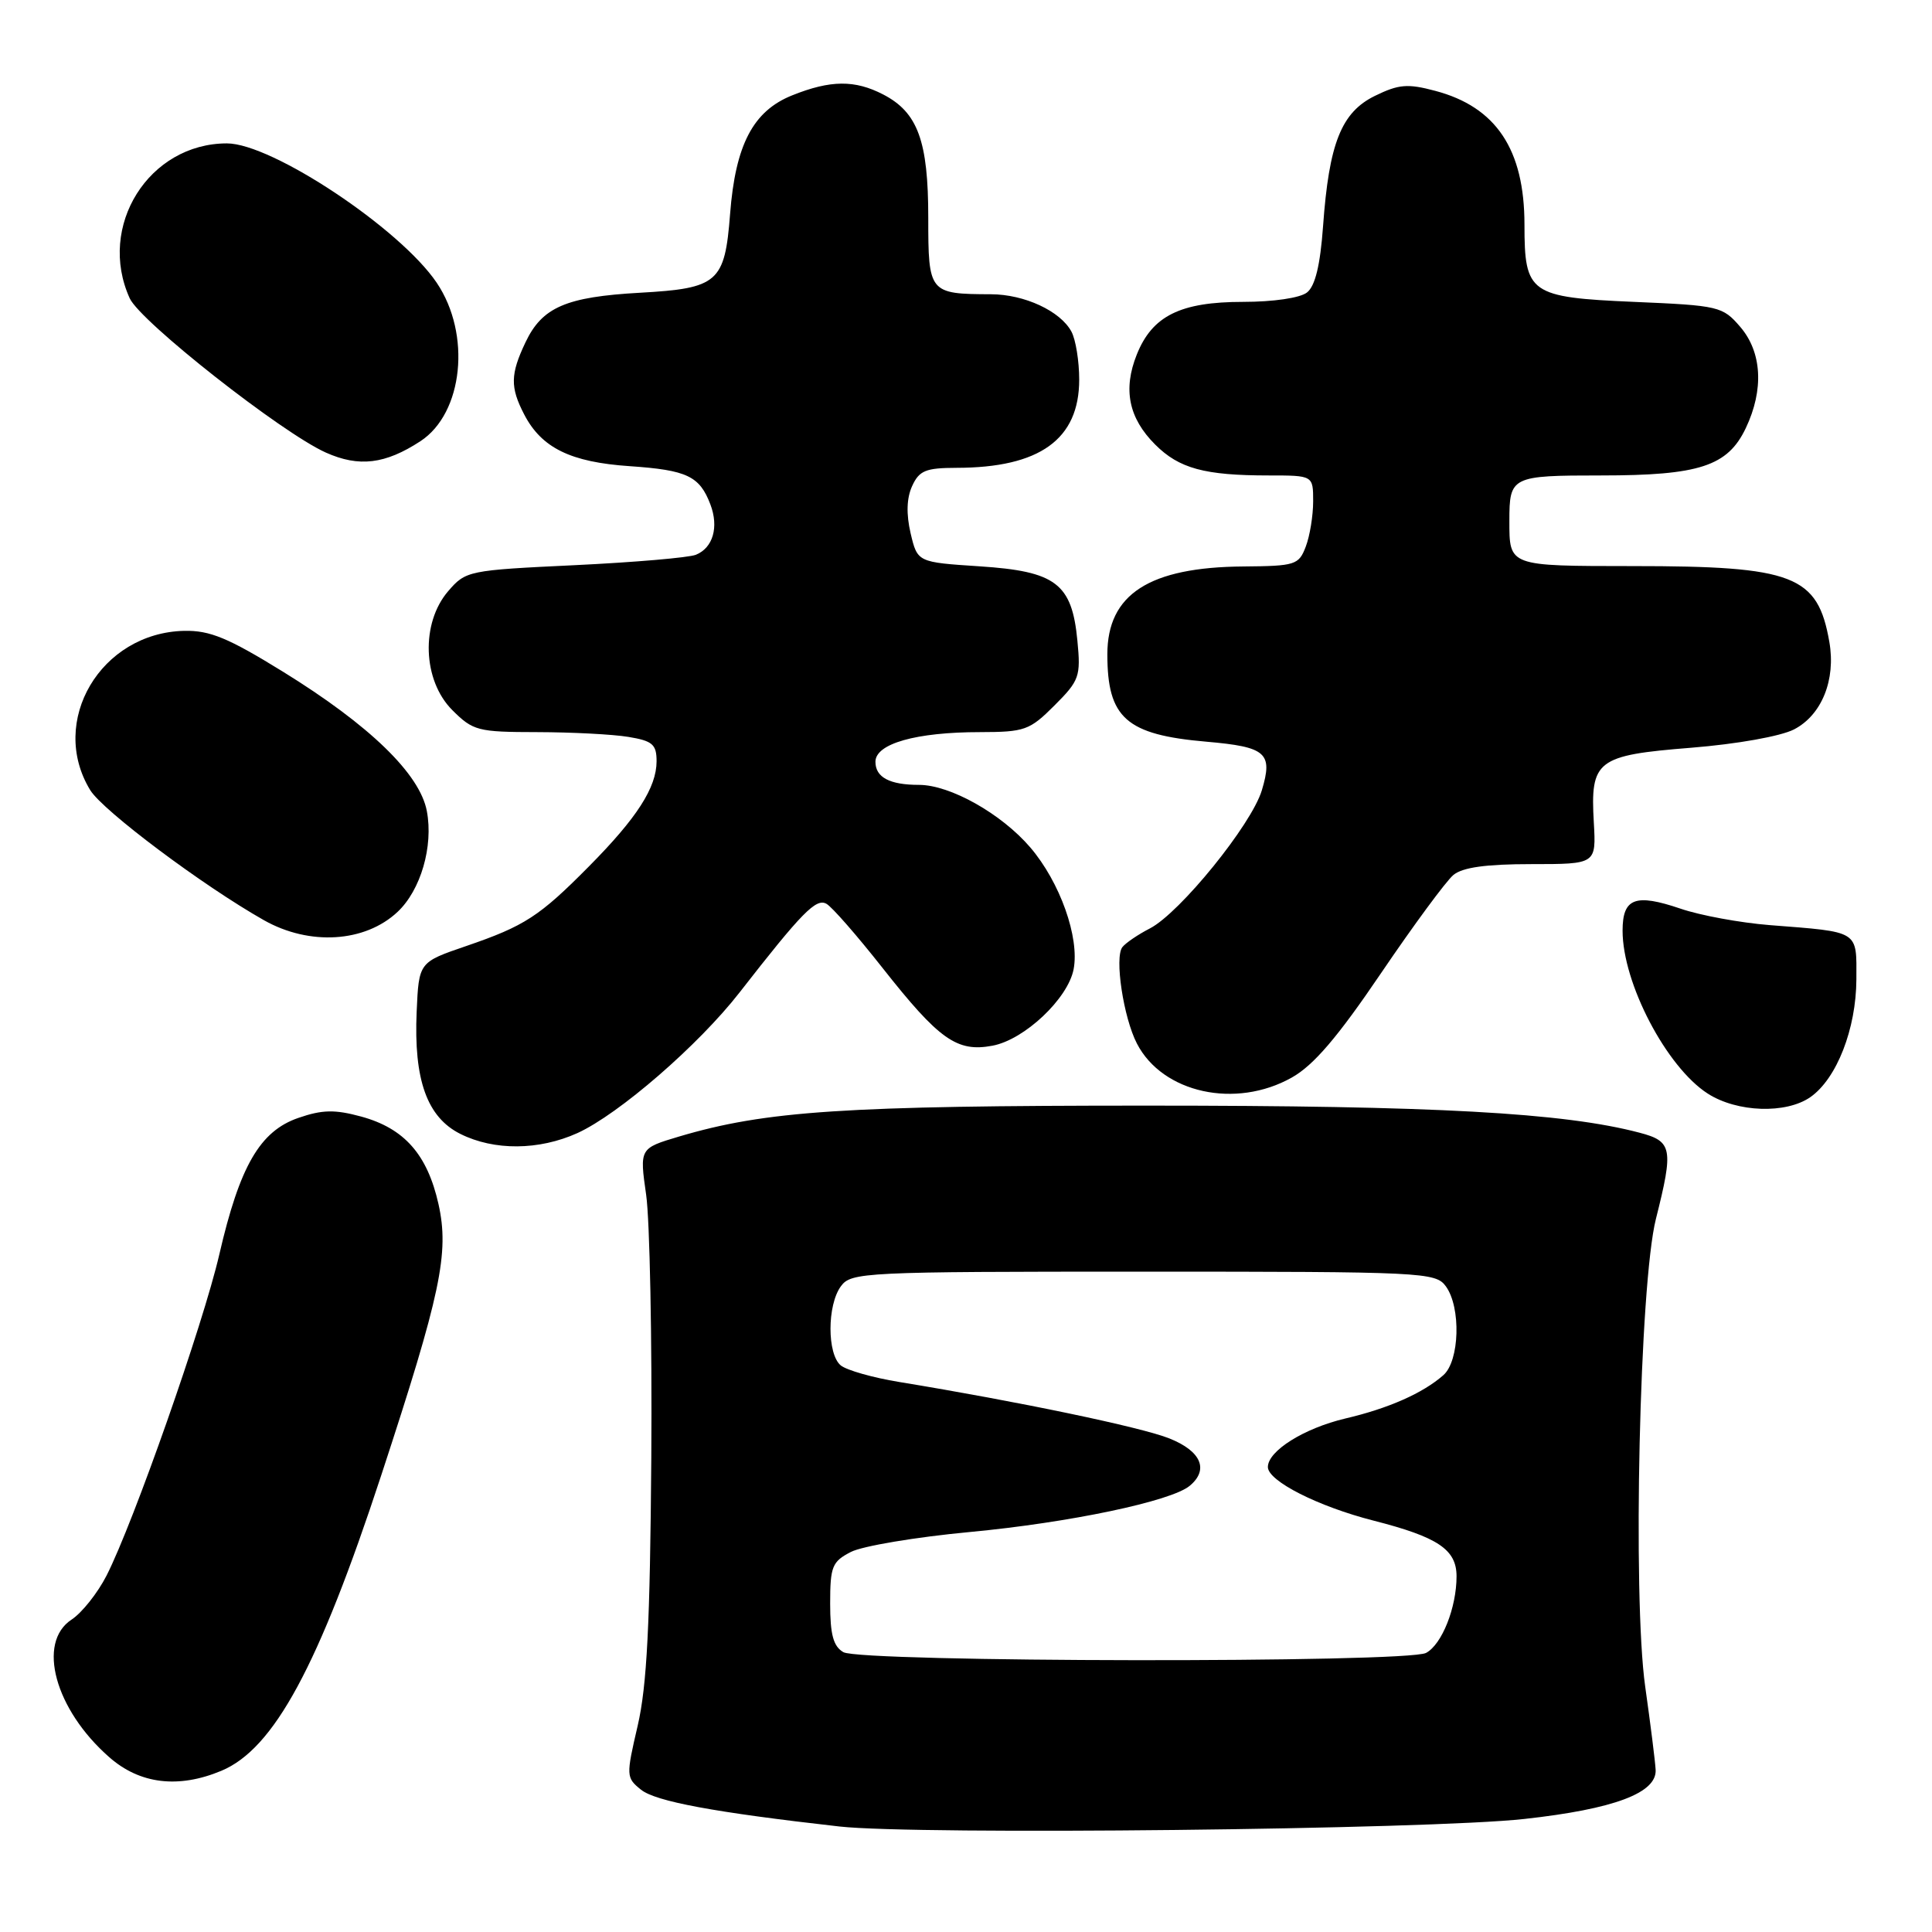 <?xml version="1.0" encoding="UTF-8" standalone="no"?>
<!DOCTYPE svg PUBLIC "-//W3C//DTD SVG 1.1//EN" "http://www.w3.org/Graphics/SVG/1.1/DTD/svg11.dtd" >
<svg xmlns="http://www.w3.org/2000/svg" xmlns:xlink="http://www.w3.org/1999/xlink" version="1.1" viewBox="0 0 256 256">
 <g >
 <path fill="currentColor"
d=" M 202.00 241.02 C 213.88 239.71 219.56 237.57 219.38 234.50 C 219.32 233.40 218.70 228.45 218.00 223.50 C 216.31 211.48 217.25 170.09 219.42 161.50 C 221.77 152.17 221.59 151.23 217.25 150.09 C 207.21 147.44 190.10 146.50 152.00 146.50 C 111.90 146.50 101.46 147.19 89.97 150.60 C 84.74 152.16 84.74 152.16 85.62 158.33 C 86.10 161.72 86.41 177.39 86.30 193.15 C 86.14 215.22 85.72 223.37 84.50 228.65 C 82.95 235.31 82.96 235.55 84.93 237.14 C 86.86 238.70 94.66 240.15 111.23 242.02 C 121.44 243.17 189.34 242.43 202.00 241.02 Z  M 29.33 234.64 C 36.30 231.73 42.20 220.82 50.51 195.50 C 58.41 171.42 59.55 166.04 58.10 159.54 C 56.62 152.96 53.57 149.51 47.86 147.95 C 44.36 147.00 42.71 147.03 39.53 148.13 C 34.44 149.88 31.76 154.52 29.06 166.22 C 26.92 175.48 17.70 201.74 14.12 208.77 C 12.94 211.08 10.86 213.70 9.49 214.60 C 4.85 217.64 7.28 226.53 14.48 232.84 C 18.53 236.40 23.63 237.02 29.33 234.64 Z  M 76.51 150.14 C 82.00 147.64 92.57 138.48 98.00 131.50 C 106.28 120.87 108.14 118.98 109.51 119.76 C 110.24 120.16 113.57 123.98 116.92 128.23 C 124.44 137.77 126.80 139.45 131.51 138.56 C 135.74 137.77 141.51 132.33 142.26 128.43 C 143.06 124.22 140.46 116.90 136.52 112.29 C 132.69 107.82 125.90 104.00 121.77 104.00 C 117.88 104.00 116.00 103.00 116.00 100.94 C 116.00 98.54 121.38 97.01 129.85 97.01 C 135.78 97.00 136.43 96.77 139.72 93.48 C 143.03 90.17 143.22 89.63 142.76 84.89 C 142.04 77.31 139.91 75.70 129.79 75.04 C 121.57 74.50 121.57 74.50 120.66 70.66 C 120.07 68.12 120.13 66.01 120.86 64.41 C 121.80 62.35 122.66 62.00 126.73 61.99 C 137.76 61.98 143.00 58.22 143.00 50.30 C 143.00 47.86 142.54 45.00 141.97 43.94 C 140.51 41.22 135.75 39.00 131.30 38.99 C 123.11 38.96 123.00 38.83 123.00 28.83 C 123.00 18.68 121.61 14.89 117.03 12.52 C 113.27 10.57 110.04 10.60 104.98 12.63 C 99.79 14.70 97.45 19.17 96.74 28.36 C 96.04 37.43 95.15 38.21 84.80 38.79 C 75.00 39.34 71.84 40.70 69.63 45.36 C 67.62 49.59 67.59 51.31 69.45 54.90 C 71.75 59.35 75.60 61.24 83.44 61.77 C 91.04 62.29 92.70 63.08 94.13 66.84 C 95.27 69.84 94.48 72.59 92.21 73.51 C 91.27 73.89 84.04 74.51 76.13 74.89 C 62.05 75.56 61.72 75.62 59.38 78.34 C 55.74 82.58 56.00 90.15 59.92 94.08 C 62.68 96.84 63.31 97.00 71.17 97.01 C 75.75 97.02 81.19 97.30 83.25 97.64 C 86.47 98.17 87.00 98.63 87.00 100.88 C 86.99 104.35 84.41 108.37 78.05 114.79 C 71.47 121.44 69.52 122.70 61.76 125.36 C 55.50 127.50 55.50 127.50 55.21 134.05 C 54.81 143.08 56.58 148.04 61.00 150.25 C 65.48 152.49 71.42 152.44 76.51 150.14 Z  M 239.89 145.37 C 243.38 142.92 245.95 136.34 245.98 129.77 C 246.00 123.22 246.48 123.52 234.47 122.58 C 230.60 122.27 225.30 121.30 222.70 120.41 C 216.68 118.36 215.00 119.00 215.00 123.32 C 215.00 130.28 220.82 141.40 226.29 144.91 C 230.19 147.41 236.67 147.62 239.89 145.37 Z  M 171.17 142.78 C 174.06 141.16 177.24 137.44 182.98 128.97 C 187.30 122.60 191.62 116.74 192.58 115.94 C 193.80 114.93 196.90 114.50 202.91 114.50 C 211.50 114.50 211.50 114.50 211.19 109.00 C 210.71 100.73 211.55 100.08 224.09 99.08 C 230.18 98.59 235.95 97.56 237.72 96.65 C 241.39 94.75 243.27 90.08 242.40 85.07 C 240.86 76.23 237.70 75.01 216.36 75.01 C 199.85 75.00 200.00 75.05 200.00 69.00 C 200.00 63.13 200.27 63.00 212.14 63.00 C 225.18 63.00 228.93 61.77 231.33 56.72 C 233.75 51.63 233.47 46.66 230.59 43.31 C 228.26 40.60 227.78 40.48 216.51 40.00 C 202.70 39.40 202.00 38.91 202.00 29.78 C 202.00 19.80 198.25 14.18 190.19 12.04 C 186.52 11.06 185.34 11.16 182.19 12.70 C 177.73 14.88 176.10 18.98 175.31 30.00 C 174.94 35.12 174.27 37.90 173.19 38.75 C 172.28 39.48 168.73 40.00 164.71 40.00 C 156.41 40.00 152.68 41.85 150.63 46.98 C 148.78 51.60 149.55 55.40 153.07 58.91 C 156.24 62.08 159.61 63.00 168.12 63.00 C 174.00 63.00 174.00 63.00 174.00 66.43 C 174.00 68.32 173.56 71.02 173.02 72.43 C 172.10 74.86 171.64 75.00 164.77 75.06 C 152.28 75.15 146.73 78.74 146.73 86.70 C 146.73 95.15 149.23 97.36 159.87 98.28 C 167.79 98.97 168.69 99.76 167.20 104.72 C 165.83 109.27 156.36 120.95 152.37 123.02 C 150.79 123.83 149.15 124.95 148.72 125.50 C 147.66 126.86 148.86 134.83 150.65 138.28 C 154.04 144.84 163.73 146.97 171.17 142.78 Z  M 52.68 120.83 C 55.75 117.95 57.44 112.15 56.56 107.48 C 55.64 102.55 48.97 96.09 37.49 89.00 C 30.23 84.52 27.81 83.52 24.41 83.59 C 13.34 83.84 6.40 95.58 11.95 104.69 C 13.62 107.42 26.87 117.35 34.97 121.93 C 41.00 125.34 48.36 124.89 52.68 120.83 Z  M 55.71 58.46 C 61.39 54.74 62.46 44.27 57.87 37.47 C 53.03 30.29 36.03 19.00 30.07 19.00 C 19.73 19.00 12.84 29.97 17.19 39.53 C 18.60 42.62 37.33 57.35 43.18 59.97 C 47.57 61.93 51.04 61.51 55.71 58.46 Z  M 111.75 218.92 C 110.42 218.15 110.00 216.59 110.00 212.48 C 110.00 207.57 110.26 206.92 112.75 205.64 C 114.26 204.86 121.35 203.67 128.50 203.00 C 141.69 201.76 155.17 198.93 157.64 196.88 C 160.22 194.74 159.16 192.28 154.95 190.60 C 151.24 189.11 134.89 185.70 119.15 183.12 C 115.66 182.55 112.18 181.56 111.40 180.92 C 109.59 179.41 109.59 172.94 111.42 170.44 C 112.78 168.58 114.38 168.50 151.50 168.50 C 188.62 168.50 190.22 168.58 191.58 170.44 C 193.61 173.22 193.41 180.33 191.25 182.22 C 188.53 184.61 183.98 186.62 178.26 187.96 C 172.80 189.25 168.00 192.25 168.00 194.39 C 168.00 196.24 174.64 199.61 182.00 201.49 C 190.54 203.67 193.00 205.32 193.00 208.87 C 193.00 213.02 191.06 217.90 188.96 219.02 C 186.44 220.37 114.07 220.27 111.75 218.92 Z "/>
</g>
</svg>